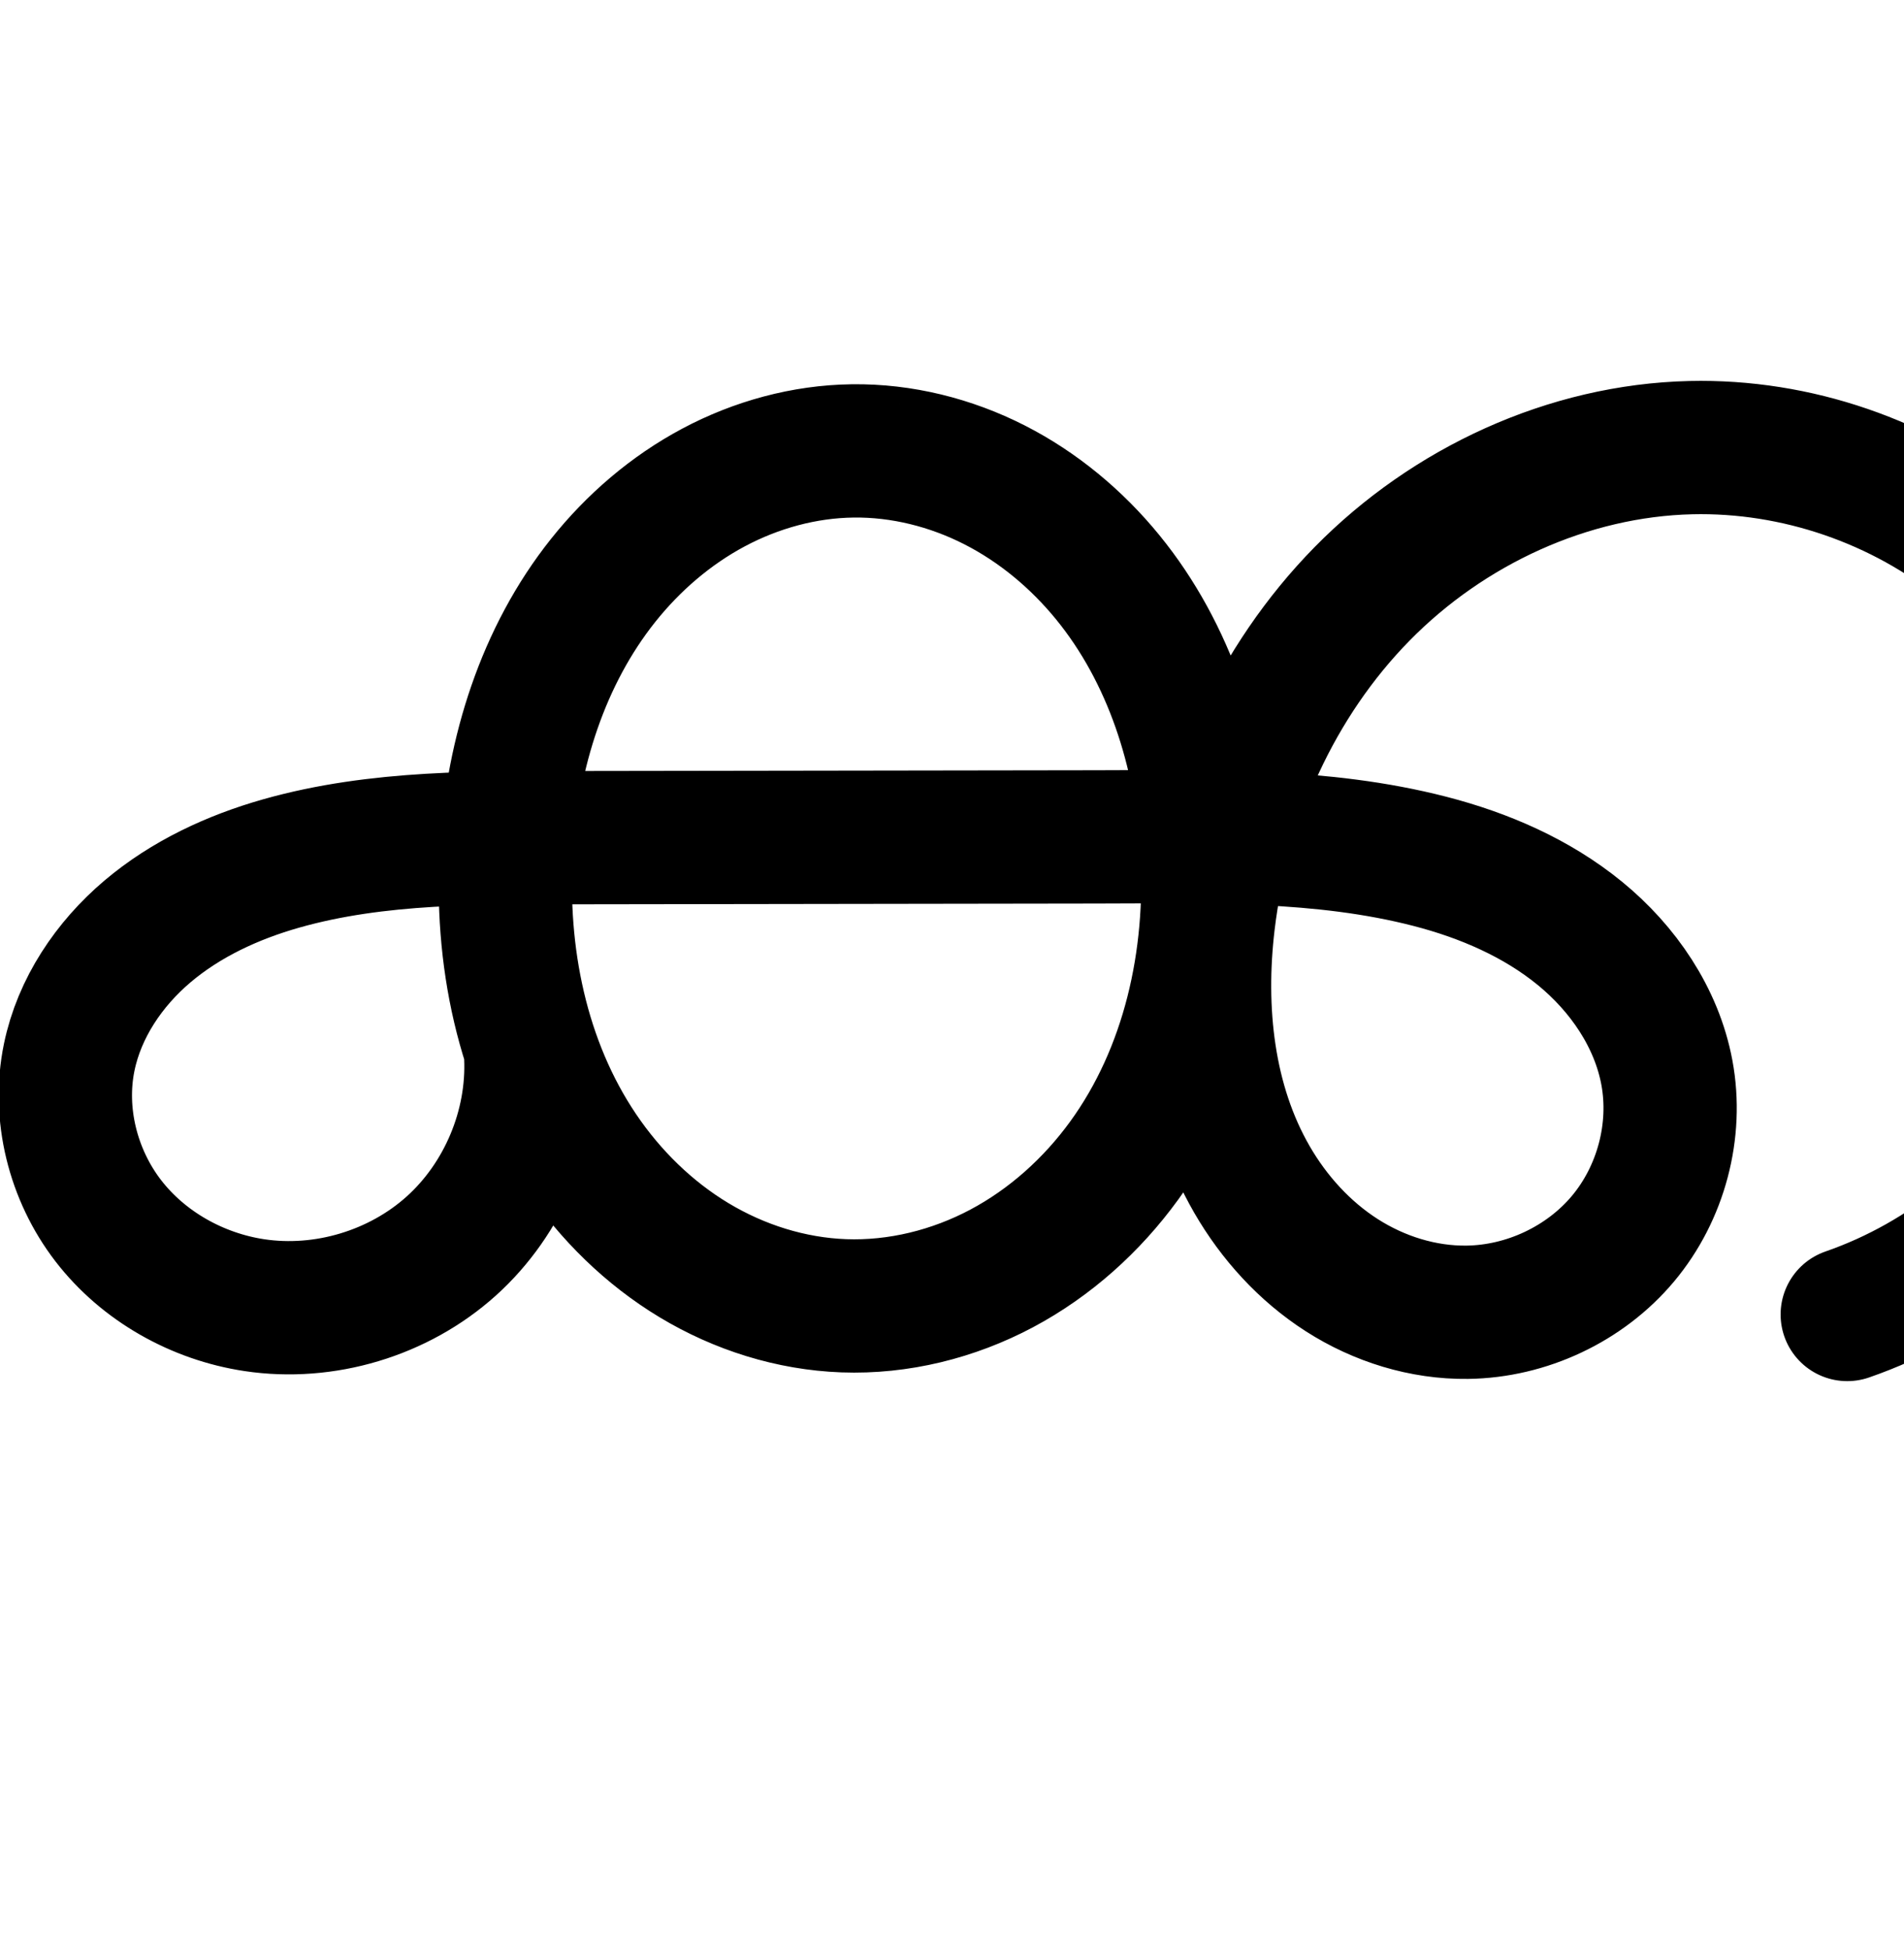 <?xml version="1.0" encoding="UTF-8" standalone="no"?>
<!-- Created with Inkscape (http://www.inkscape.org/) -->

<svg
   xmlns:dc="http://purl.org/dc/elements/1.1/"
   xmlns:cc="http://creativecommons.org/ns#"
   xmlns:rdf="http://www.w3.org/1999/02/22-rdf-syntax-ns#"
   xmlns:svg="http://www.w3.org/2000/svg"
   xmlns="http://www.w3.org/2000/svg"
   xmlns:sodipodi="http://sodipodi.sourceforge.net/DTD/sodipodi-0.dtd"
   xmlns:inkscape="http://www.inkscape.org/namespaces/inkscape"
   width="2000"
   height="2048"
   id="svg2992"
   version="1.1"
   inkscape:version="0.91 r13725"
   sodipodi:docname="ക്ക.svg">
  <defs
     id="defs5498">
    <inkscape:perspective
       sodipodi:type="inkscape:persp3d"
       inkscape:vp_x="0 : 1024 : 1"
       inkscape:vp_y="0 : 1000 : 0"
       inkscape:vp_z="2000 : 1024 : 1"
       inkscape:persp3d-origin="1000 : 682.66667 : 1"
       id="perspective4168" />
    <inkscape:path-effect
       effect="spiro"
       id="path-effect3846"
       is_visible="true" />
    <inkscape:path-effect
       effect="spiro"
       id="path-effect3801"
       is_visible="true" />
    <inkscape:path-effect
       effect="spiro"
       id="path-effect4500-8"
       is_visible="true" />
    <inkscape:path-effect
       effect="spiro"
       id="path-effect4500-8-6"
       is_visible="true" />
    <inkscape:path-effect
       is_visible="true"
       id="path-effect3846-1"
       effect="spiro" />
    <inkscape:path-effect
       is_visible="true"
       id="path-effect3801-8"
       effect="spiro" />
    <inkscape:path-effect
       is_visible="true"
       id="path-effect4500"
       effect="spiro" />
    <inkscape:path-effect
       is_visible="true"
       id="path-effect4500-8-9"
       effect="spiro" />
    <inkscape:path-effect
       is_visible="true"
       id="path-effect4500-0"
       effect="spiro" />
    <inkscape:path-effect
       is_visible="true"
       id="path-effect4500-0-5"
       effect="spiro" />
    <inkscape:path-effect
       is_visible="true"
       id="path-effect4500-0-5-8"
       effect="spiro" />
    <inkscape:path-effect
       is_visible="true"
       id="path-effect4500-0-5-18"
       effect="spiro" />
    <inkscape:path-effect
       is_visible="true"
       id="path-effect4500-0-5-18-7"
       effect="spiro" />
    <inkscape:path-effect
       is_visible="true"
       id="path-effect4500-0-5-18-7-9"
       effect="spiro" />
    <inkscape:path-effect
       is_visible="true"
       id="path-effect4500-0-5-18-7-9-2"
       effect="spiro" />
    <inkscape:path-effect
       is_visible="true"
       id="path-effect4500-0-5-18-7-0"
       effect="spiro" />
    <inkscape:path-effect
       is_visible="true"
       id="path-effect4500-0-5-18-7-8"
       effect="spiro" />
    <inkscape:path-effect
       is_visible="true"
       id="path-effect4500-0-5-18-7-82"
       effect="spiro" />
    <inkscape:path-effect
       is_visible="true"
       id="path-effect4500-0-5-18-7-9-5"
       effect="spiro" />
    <inkscape:path-effect
       is_visible="true"
       id="path-effect4500-0-5-18-7-9-5-2"
       effect="spiro" />
    <inkscape:path-effect
       is_visible="true"
       id="path-effect4500-0-5-18-7-1"
       effect="spiro" />
  </defs>
  <sodipodi:namedview
     inkscape:window-height="844"
     inkscape:window-width="1600"
     inkscape:pageshadow="2"
     inkscape:pageopacity="0.0"
     borderopacity="1.0"
     bordercolor="#666666"
     pagecolor="#ffffff"
     id="base"
     showgrid="true"
     showguides="true"
     inkscape:guide-bbox="true"
     inkscape:zoom="0.35355339"
     inkscape:cx="-693.12924"
     inkscape:cy="-2279.927"
     inkscape:window-x="1600"
     inkscape:window-y="0"
     inkscape:current-layer="layer1-6"
     inkscape:window-maximized="1">
    <sodipodi:guide
       orientation="horizontal"
       position="0,600"
       id="guide5596" />
    <inkscape:grid
       type="xygrid"
       id="grid3769"
       empspacing="3"
       visible="true"
       enabled="true"
       snapvisiblegridlinesonly="true"
       spacingx="4px"
       units="px"
       dotted="true"
       spacingy="4px" />
    <sodipodi:guide
       orientation="0,1"
       position="-1040,1600"
       id="guide2985" />
  </sodipodi:namedview>
  <g
     inkscape:label="Layer 1"
     inkscape:groupmode="layer"
     id="layer1"
     transform="translate(0,1048)">
    <g
       id="layer1-6"
       inkscape:label="Layer 1"
       transform="translate(58.521,807.155)">
      <path
         sodipodi:nodetypes="aaaaacaassaaaac"
         inkscape:connector-curvature="0"
         inkscape:original-d="m 837.09546,-1381.5868 c 186.70114,-1.0701 366.99814,232.0466 372.06424,418.68204 5.5388,204.05194 -177.2578,482.76538 -381.35286,479.14584 -198.59563,-3.52199 -362.08422,-280.62488 -354.3122,-479.0997 7.23309,-184.71228 178.74986,-417.66868 363.60082,-418.72818 z m -338.1148,635.9525 c 0,0 -160.752,273.98631 -290.30601,261.23532 C 100.89293,-495.007 -13.870278,-640.03515 14.160905,-744.64711 64.646678,-933.05927 266.38101,-974.98643 551.91893,-975.4022 l 541.44487,-0.7884 c 179.1591,-0.26087 547.1472,37.68265 599.021,247.39468 26.2268,106.02808 -100.5596,257.76091 -209.6229,251.84609 -163.7035,-8.8781 -288.9475,-246.77343 -271.9155,-409.8304 24.6121,-235.62487 281.0587,-570.00427 506.8344,-498.23937 293.8782,93.4119 593.4094,616.43793 164.1912,910.41342"
         inkscape:path-effect="#path-effect4500-0-5-18-7"
         id="path4498-7-1-0-3"
         d="m 837.095,-1381.587 c 51.555,-0.67 103.025,12.23 148.971,35.625 45.945,23.396 86.386,57.139 118.985,97.084 65.2,79.889 97.94,183.039 104.108,285.972 6.88,114.81 -19.337,233.855 -86.977,326.879 -33.82,46.512 -77.646,85.983 -128.413,112.999 -50.767,27.016 -108.493,41.368 -165.963,39.268 -55.365,-2.023 -109.865,-19.27 -157.319,-47.861 -47.454,-28.592 -87.891,-68.349 -118.887,-114.269 -61.991,-91.839 -85.069,-206.386 -78.107,-316.97 6.391,-101.508 38.152,-203.181 101.537,-282.725 31.693,-39.772 71.038,-73.637 115.912,-97.564 44.874,-23.927 95.301,-37.778 146.152,-38.439 z m -338.115,635.952 c 3.277,74.294 -28.211,149.398 -83.49,199.142 -55.28,49.744 -133.277,73.162 -206.816,62.093 -59.926,-9.02 -116.608,-40.778 -153.568,-88.803 -36.96,-48.025 -53.151,-112.086 -40.946,-171.445 10.652,-51.805 41.885,-98.087 82.252,-132.261 40.366,-34.174 89.484,-56.936 140.367,-71.364 101.766,-28.856 209.361,-26.976 315.139,-27.13 l 541.445,-0.788 c 117.341,-0.171 236.5,-3.635 350.125,25.664 56.812,14.65 112.006,38.448 157.45,75.557 45.444,37.109 80.664,88.502 91.446,146.174 11.429,61.129 -6.154,126.922 -46.092,174.59 -39.938,47.669 -101.348,76.451 -163.531,77.256 -46.466,0.601 -92.687,-13.86 -131.821,-38.921 -39.133,-25.061 -71.254,-60.456 -94.477,-100.707 -46.446,-80.503 -56.61,-177.915 -45.618,-270.202 15.279,-128.277 70.891,-252.511 161.415,-344.674 90.523,-92.163 216.27,-150.565 345.42,-153.565 110.428,-2.565 221.349,35.512 306.92,105.359 85.571,69.847 145.092,170.894 164.697,279.599 19.605,108.704 -0.868,224.178 -56.648,319.518 -55.78,95.339 -146.411,169.766 -250.778,205.939"
         style="fill:none;fill-rule:evenodd;stroke:#000000;stroke-width:140;stroke-linecap:round;stroke-linejoin:round;stroke-miterlimit:4;stroke-dasharray:none;stroke-opacity:1" />
      <path
         sodipodi:nodetypes="aaaaacaassaaaac"
         inkscape:connector-curvature="0"
         inkscape:original-d="m 3010.1753,-349.14604 c 129.1435,-0.74021 253.857,160.50938 257.3613,289.607425 3.8313,141.145198 -122.6113,333.934655 -263.7864,331.430975 -137.371,-2.43621 -250.4581,-194.111617 -245.0821,-331.399056 5.0033,-127.767754 123.6435,-288.906484 251.5072,-289.639344 z M 2776.2971,90.749998 c 0,0 -111.1941,189.519642 -200.8081,180.699622 -74.554,-7.33769 -152.153,-107.20077 -134.5476,-180.016775 32.4314,-134.135825 174.4637,-181.463334 371.9738,-181.750894 l 374.524,-0.54533 c 123.9265,-0.18048 381.0753,44.536121 414.35,193.260679 16.4956,73.72849 -69.5582,178.29634 -144.9986,174.20499 C 3343.5548,270.4612 3251.9508,105.27554 3268.7033,-6.8823517 3294.2346,-177.8147 3508.6555,-400.5712 3669.0902,-336.3029 c 189.381,75.86389 370.349,404.262797 73.4536,607.6092"
         inkscape:path-effect="#path-effect4500-0-5-18-7-9"
         id="path4498-7-1-0-3-2"
         d="m 3010.175,-349.146 c 35.661,-0.464 71.264,8.46 103.045,24.643 31.781,16.183 59.754,39.524 82.304,67.154 45.099,55.261 67.746,126.61 72.013,197.811 4.759,79.416 -13.375,161.76 -60.163,226.106 -23.394,32.173 -53.709,59.475 -88.825,78.163 -35.116,18.688 -75.046,28.614 -114.798,27.162 -38.296,-1.399 -75.995,-13.329 -108.819,-33.106 -32.824,-19.777 -60.795,-47.278 -82.235,-79.041 -42.88,-63.526 -58.844,-142.76 -54.027,-219.252 4.421,-70.215 26.39,-140.543 70.234,-195.564 21.922,-27.51 49.138,-50.936 80.178,-67.486 31.04,-16.551 65.921,-26.131 101.095,-26.589 z M 2776.297,90.75 c 3.564,51.72 -17.84,104.598 -56.377,139.276 -38.537,34.678 -93.372,50.405 -144.431,41.424 -40.814,-7.179 -78.862,-29.855 -103.903,-62.874 -25.041,-33.019 -36.626,-76.136 -30.644,-117.143 5.451,-37.369 24.976,-71.959 51.756,-98.586 26.78,-26.627 60.521,-45.62 96.153,-58.129 71.265,-25.018 148.536,-24.925 224.065,-25.035 l 374.524,-0.545 c 83.459,-0.122 168.656,-1.33 248.175,24.01 39.76,12.67 77.754,32.407 108.068,61.084 30.314,28.678 52.577,66.804 58.107,108.166 5.636,42.158 -6.875,86.502 -33.993,119.269 -27.118,32.767 -68.501,53.384 -111.005,54.936 -32.331,1.181 -64.732,-8.357 -92.165,-25.507 -27.432,-17.15 -49.946,-41.713 -66.101,-69.743 -32.311,-56.059 -38.684,-124.14 -29.822,-188.235 13.156,-95.145 59.701,-186.255 132.728,-248.647 73.027,-62.392 172.568,-94.315 267.659,-80.773 68.428,9.745 133.354,42.62 181.709,92.008 48.355,49.389 79.849,114.995 88.145,183.614 8.295,68.619 -6.658,139.84 -41.851,199.329 -35.193,59.489 -90.414,106.888 -154.549,132.658"
         style="fill:none;fill-rule:evenodd;stroke:#000000;stroke-width:120;stroke-linecap:round;stroke-linejoin:round;stroke-miterlimit:4;stroke-dasharray:none;stroke-opacity:1" />
      <path
         style="color:#000000;font-style:normal;font-variant:normal;font-weight:normal;font-stretch:normal;font-size:medium;line-height:normal;font-family:sans-serif;text-indent:0;text-align:start;text-decoration:none;text-decoration-line:none;text-decoration-style:solid;text-decoration-color:#000000;letter-spacing:normal;word-spacing:normal;text-transform:none;direction:ltr;block-progression:tb;writing-mode:lr-tb;baseline-shift:baseline;text-anchor:start;white-space:normal;clip-rule:nonzero;display:inline;overflow:visible;visibility:visible;opacity:1;isolation:auto;mix-blend-mode:normal;color-interpolation:sRGB;color-interpolation-filters:linearRGB;solid-color:#000000;solid-opacity:1;fill:#000000;fill-opacity:1;fill-rule:evenodd;stroke:none;stroke-width:120;stroke-linecap:round;stroke-linejoin:round;stroke-miterlimit:4;stroke-dasharray:none;stroke-dashoffset:0;stroke-opacity:1;color-rendering:auto;image-rendering:auto;shape-rendering:auto;text-rendering:auto;enable-background:accumulate"
         d="m 2769.476,2024.016 c -45.551,0.592 -89.52,12.832 -128.545,33.641 -38.932,20.759 -72.211,49.581 -98.871,83.037 -34.448,43.23 -56.956,92.864 -69.971,144.201 -46.626,2.765 -94.84,9.448 -143.033,26.367 -42.373,14.876 -84.05,37.859 -118.582,72.193 -34.864,34.664 -61.183,80.089 -68.824,132.475 -8.446,57.9 7.355,116.1 42.209,162.059 34.731,45.797 85.538,75.9 141.316,85.711 70.048,12.321 142.09,-8.341 194.959,-55.916 13.472,-12.123 25.314,-25.68 35.435,-40.309 19.93,21.458 42.843,40.417 68.477,55.861 41.083,24.753 88.297,39.873 137.594,41.674 51.186,1.87 101.187,-10.747 145.176,-34.156 39.683,-21.118 73.591,-50.548 100.734,-84.871 20.563,35.162 49.118,66.496 85.35,89.147 36.961,23.107 80.593,36.255 126.162,34.59 60.448,-2.208 116.685,-30.299 155.037,-76.641 38.291,-46.268 55.155,-106.28 47.242,-165.475 -7.69,-57.528 -37.398,-106.959 -76.344,-143.803 -38.512,-36.433 -84.686,-59.878 -131.084,-74.664 -24.397,-7.774 -48.767,-13.21 -72.978,-17.162 16.643,-25.826 36.643,-49.157 59.551,-68.728 60.238,-51.466 143.952,-77.854 220.226,-66.992 55.026,7.836 108.411,34.869 147.295,74.584 38.884,39.715 64.781,93.661 71.451,148.84 6.671,55.179 -5.626,113.741 -33.926,161.578 -28.3,47.837 -73.706,86.81 -125.279,107.533 a 60.006,60.006 0 1 0 44.742,111.348 c 76.697,-30.818 141.733,-86.641 183.818,-157.781 42.086,-71.14 59.697,-155.021 49.777,-237.08 -9.92,-82.059 -47.014,-159.327 -104.84,-218.389 -57.826,-59.062 -134.29,-97.78 -216.121,-109.434 -113.907,-16.221 -229.279,21.239 -315.094,94.557 -28.111,24.017 -52.602,51.459 -73.455,81.289 -12.383,-26.588 -27.877,-52.006 -46.992,-75.428 -27.453,-33.638 -61.679,-62.377 -101.562,-82.686 -39.98,-20.358 -84.864,-31.77 -131.051,-31.17 z m 1.56,119.99 c 25.135,-0.327 51.457,6.107 75.039,18.115 23.679,12.057 45.398,30 63.045,51.623 16.244,19.904 29.008,43.282 38.586,68.549 -0.089,2e-4 -0.184,-1e-4 -0.274,0 l -348.828,0.51 c 9.314,-24.733 21.638,-47.666 37.303,-67.324 17.184,-21.565 38.336,-39.593 61.484,-51.936 23.055,-12.293 48.847,-19.215 73.644,-19.537 z m 176.57,258.287 c 7.018,-0.01 13.751,0.079 20.691,0.082 -0.804,59.41 -17.115,117.703 -49.371,162.064 -18.39,25.291 -42.121,46.451 -68.484,60.48 -26.244,13.966 -56.103,21.204 -84.422,20.17 -27.296,-0.997 -55.479,-9.738 -80.045,-24.539 -24.671,-14.864 -46.583,-36.2 -63.469,-61.217 -29.435,-43.607 -43.983,-99.476 -44.529,-156.504 l 369.629,-0.537 z m -489.606,4.396 c 0.549,40.694 6.385,81.799 18.518,121.394 2.219,32.472 -12.462,68.728 -36.654,90.498 -24.205,21.781 -61.83,32.573 -93.9,26.932 -25.85,-4.547 -51.141,-19.795 -66.492,-40.037 -15.229,-20.08 -22.596,-48.112 -19.078,-72.227 3.26,-22.352 15.993,-46.108 34.689,-64.697 19.028,-18.919 44.831,-33.924 73.723,-44.066 27.343,-9.599 57.344,-14.829 89.195,-17.797 z m 635.211,0.274 c 29.6,3.072 57.85,8.09 84.266,16.508 33.121,10.555 62.935,26.581 85.051,47.504 21.682,20.512 36.501,47.333 39.869,72.529 3.358,25.122 -4.801,53.798 -20.746,73.064 -15.884,19.193 -42.411,32.333 -66.973,33.23 -19.092,0.698 -40.264,-5.229 -58.168,-16.422 -18.109,-11.321 -34.238,-28.555 -45.924,-48.83 -23.52,-40.808 -29.91,-95.537 -22.371,-150.055 1.276,-9.232 2.979,-18.413 4.994,-27.529 z"
         id="path4498-7-1-0-3-2-0"
         inkscape:connector-curvature="0" />
      <path
         style="color:#000000;font-style:normal;font-variant:normal;font-weight:normal;font-stretch:normal;font-size:medium;line-height:normal;font-family:sans-serif;text-indent:0;text-align:start;text-decoration:none;text-decoration-line:none;text-decoration-style:solid;text-decoration-color:#000000;letter-spacing:normal;word-spacing:normal;text-transform:none;direction:ltr;block-progression:tb;writing-mode:lr-tb;baseline-shift:baseline;text-anchor:start;white-space:normal;clip-rule:nonzero;display:inline;overflow:visible;visibility:visible;opacity:1;isolation:auto;mix-blend-mode:normal;color-interpolation:sRGB;color-interpolation-filters:linearRGB;solid-color:#000000;solid-opacity:1;fill:#000000;fill-opacity:1;fill-rule:evenodd;stroke:none;stroke-width:140;stroke-linecap:round;stroke-linejoin:round;stroke-miterlimit:4;stroke-dasharray:none;stroke-dashoffset:0;stroke-opacity:1;color-rendering:auto;image-rendering:auto;shape-rendering:auto;text-rendering:auto;enable-background:accumulate"
         d="m 1449.891,319.842 c -48.484,-0.847 -97.43,5.153 -145.435,18.65 C 1149.932,376.868 1025.878,477.994 946.402,607.479 922.631,552.242 889.249,500.924 847.65,457.041 772.564,377.83 667.681,322.637 548.172,324.424 437.156,325.69 334.96,376.757 261.637,453.354 a 70.007,70.007 0 0 0 -0.967,1.031 c -72.143,78.476 -118.027,175.607 -137.572,277.848 -75.71,2.488 -159.366,12.924 -238.197,43.162 -85.91,32.953 -168.049,93.02 -211.002,189.744 -78.69,176.076 53.647,374.938 236.918,395.732 131.72,22.637 258.369,-44.546 324.111,-151.178 113.205,137.581 312.614,198.823 481.48,116.039 75.998,-34.709 135.69,-87.794 179.879,-151.35 20.239,38.831 46.886,74.389 78.9,104.623 67.217,63.479 162.783,103.48 265.19,85.82 183.843,-25.89 294.932,-234.737 209.695,-401.037 -44.269,-90.549 -122.208,-148.365 -204.336,-182.006 -67.661,-27.715 -139.151,-40.794 -206.432,-46.609 59.188,-125.591 166.352,-228.193 299.662,-261.027 a 70.007,70.007 0 0 0 2.398,-0.637 c 183.168,-52.063 402.235,58.964 468.617,237.451 a 70.007,70.007 0 0 0 1.103,2.781 c 73.335,174.032 -8.06,402.984 -174.771,491.848 a 70.007,70.007 0 0 0 -1.447,0.795 c -20.462,11.534 -41.895,21.236 -63.918,28.869 a 70.007,70.007 0 1 0 45.846,132.281 c 29.829,-10.338 58.584,-23.365 85.955,-38.729 234.127,-125.204 340.216,-422.927 237.955,-667.889 C 1864.276,457.101 1661.543,323.539 1449.891,319.842 Z M 550.17,464.404 c 75.778,-1.164 142.541,32.685 195.875,88.949 45.514,48.015 78.87,112.244 93.443,177.078 -190.502,-1.42 -380.555,-0.232 -570.326,0.678 16.782,-67.98 48.211,-131.319 94.113,-181.449 49.449,-51.396 118.712,-84.506 186.59,-85.252 a 70.007,70.007 0 0 0 0.305,-0.004 z m 18.699,405.436 c 94.505,-0.224 188.905,-0.079 283.205,0.688 -7.057,137.176 -73.824,273.475 -194.562,328.223 a 70.007,70.007 0 0 0 -2.096,0.992 c -112.577,55.612 -265.307,0.319 -332.516,-106.828 a 70.007,70.007 0 0 0 -0.488,-0.768 c -41.499,-64.287 -63.691,-141.97 -67.115,-220.975 104.594,-0.488 209.197,-1.085 313.572,-1.332 z m 427.086,2.623 c 67.09,3.508 138.262,14.93 196.713,38.873 60.273,24.689 105.394,59.818 131.906,114.447 a 70.007,70.007 0 0 0 0.771,1.539 c 38.843,75.27 -21.317,187.681 -105.197,199.016 a 70.007,70.007 0 0 0 -2.853,0.445 c -54.643,9.694 -103.87,-9.792 -145.982,-49.562 -42.113,-39.771 -72.017,-99.976 -77.541,-155.42 a 70.007,70.007 0 0 0 -0.375,-3.072 c -6.967,-48.204 -5.713,-97.663 2.559,-146.266 z m -883.195,0.35 c 2.247,54.112 11.703,107.929 28.246,159.596 a 70.007,70.007 0 0 0 0.164,3.098 c 7.708,104.682 -104.753,205.881 -208.045,187.211 a 70.007,70.007 0 0 0 -5.223,-0.742 c -87.803,-9.114 -162.693,-118.112 -126.174,-199.756 a 70.007,70.007 0 0 0 0.088,-0.195 c 25.383,-57.219 70.781,-91.963 133.223,-115.914 52.894,-20.289 116.499,-30.094 177.721,-33.297 z m 741.701,162.867 c 0.051,0.507 0.135,1.009 0.188,1.516 0.074,0.519 0.113,1.04 0.188,1.559 l -0.375,-3.074 z m -650.16,131.627 c 0.081,0.128 0.169,0.251 0.25,0.379 0.083,0.129 0.157,0.262 0.24,0.391 l -0.49,-0.77 z"
         id="path4498-7-1-0-3-3"
         inkscape:connector-curvature="0" />
      <path
         sodipodi:nodetypes="aaaaacaassaaaac"
         inkscape:connector-curvature="0"
         inkscape:original-d="m 4698.4243,-377.11216 c 141.8268,-0.8168 278.7886,177.12047 282.6371,319.578791 C 4985.2688,98.218904 4846.4082,310.96013 4691.3682,308.19732 4540.5059,305.509 4416.3124,93.997173 4422.2164,-57.498167 4427.7111,-198.48851 4558.003,-376.30341 4698.4243,-377.11216 Z m -256.8475,485.42071 c 0,0 -122.1146,209.13304 -220.5297,199.40015 -81.876,-8.09696 -167.0961,-118.29487 -147.7616,-198.64657 35.6165,-148.017587 191.5979,-200.242996 408.5056,-200.560249 l 411.3063,-0.601845 c 136.0975,-0.199065 418.5011,49.14524 455.0438,213.261194 18.1156,81.35864 -76.3788,196.54491 -159.2391,192.23342 C 5064.1236,306.90201 4961.9903,124.78605 4980.1462,0.57231761 5007.7265,-188.11804 5243.5499,-433.57223 5419.8554,-362.93992 c 208.1979,83.40917 408.9177,446.099831 82.864,670.49049"
         inkscape:path-effect="#path-effect4500-0-5-18-7-9-5"
         id="path4498-7-1-0-3-2-7"
         d="m 4698.424,-377.112 c 39.271,-0.512 78.474,9.382 113.428,27.291 34.954,17.909 65.676,43.718 90.405,74.23 49.459,61.023 74.122,139.649 78.804,218.059 5.223,87.474 -14.447,178.191 -65.742,249.239 -25.647,35.524 -58.938,65.712 -97.564,86.395 -38.626,20.683 -82.602,31.696 -126.387,30.097 -42.189,-1.54 -83.711,-14.755 -119.817,-36.634 -36.106,-21.878 -66.822,-52.279 -90.325,-87.35 -47.005,-70.14 -64.302,-157.444 -59.01,-241.712 4.856,-77.327 28.78,-154.829 76.86,-215.586 24.04,-30.378 53.928,-56.279 88.066,-74.592 34.138,-18.313 72.545,-28.932 111.282,-29.436 z m -256.848,485.421 c 4.296,56.97 -19.052,115.393 -61.429,153.71 -42.377,38.317 -102.849,55.683 -159.1,45.69 -44.94,-7.984 -86.777,-33.092 -114.255,-69.538 -27.478,-36.446 -40.116,-83.946 -33.507,-129.108 6.011,-41.077 27.388,-79.127 56.744,-108.482 29.356,-29.355 66.372,-50.366 105.502,-64.234 78.261,-27.735 163.229,-27.722 246.259,-27.844 l 411.306,-0.602 c 91.751,-0.134 185.436,-1.383 272.781,26.707 43.673,14.045 85.371,35.879 118.606,67.501 33.236,31.623 57.603,73.579 63.656,119.053 6.176,46.395 -7.537,95.178 -37.293,131.307 -29.755,36.129 -75.183,58.977 -121.946,60.927 -35.758,1.491 -71.655,-8.901 -102.074,-27.757 C 5056.409,266.783 5031.414,239.687 5013.46,208.727 4977.553,146.807 4970.384,71.481 4980.146,0.572 4994.553,-104.069 5045.602,-204.3 5125.757,-273.093 c 80.155,-68.793 189.456,-104.245 294.098,-89.846 75.662,10.411 147.566,46.44 201.199,100.816 53.632,54.376 88.668,126.77 98.036,202.568 9.368,75.798 -6.989,154.544 -45.77,220.34 -38.78,65.797 -99.75,118.248 -170.601,146.766"
         style="fill:none;fill-rule:evenodd;stroke:#000000;stroke-width:60;stroke-linecap:round;stroke-linejoin:round;stroke-miterlimit:4;stroke-dasharray:none;stroke-opacity:1" />
      <path
         style="color:#000000;font-style:normal;font-variant:normal;font-weight:normal;font-stretch:normal;font-size:medium;line-height:normal;font-family:sans-serif;text-indent:0;text-align:start;text-decoration:none;text-decoration-line:none;text-decoration-style:solid;text-decoration-color:#000000;letter-spacing:normal;word-spacing:normal;text-transform:none;direction:ltr;block-progression:tb;writing-mode:lr-tb;baseline-shift:baseline;text-anchor:start;white-space:normal;clip-rule:nonzero;display:inline;overflow:visible;visibility:visible;opacity:1;isolation:auto;mix-blend-mode:normal;color-interpolation:sRGB;color-interpolation-filters:linearRGB;solid-color:#000000;solid-opacity:1;fill:#000000;fill-opacity:1;fill-rule:evenodd;stroke:none;stroke-width:60;stroke-linecap:round;stroke-linejoin:round;stroke-miterlimit:4;stroke-dasharray:none;stroke-dashoffset:0;stroke-opacity:1;color-rendering:auto;image-rendering:auto;shape-rendering:auto;text-rendering:auto;enable-background:accumulate"
         d="m 8070.655,675.4 c -43.959,0.573 -86.931,12.537 -125.072,32.998 -38.093,20.435 -71.011,49.05 -97.41,82.41 -39.702,50.17 -63.865,109.794 -75.603,171.26 -57.971,1.985 -117.066,8.178 -174.436,28.51 -42.509,15.065 -83.484,38.089 -116.695,71.299 -33.373,33.371 -58.112,76.818 -65.215,125.352 -7.839,53.566 6.877,108.592 39.236,151.512 32.303,42.845 80.513,71.698 132.961,81.016 65.79,11.688 134.905,-8.16 184.469,-52.975 25.197,-22.783 44.443,-51.255 56.654,-82.484 25.692,38.08 59.2,71.267 99.082,95.434 40.245,24.386 86.545,39.215 134.269,40.957 49.538,1.808 98.57,-10.567 141.643,-33.631 43.011,-23.031 79.589,-56.308 107.727,-95.281 8.922,-12.358 16.85,-25.255 24.02,-38.502 6.126,18.231 13.979,35.998 23.846,53.012 20.205,34.842 48.412,65.603 83.516,87.361 35.206,21.823 76.739,34 119.129,32.232 55.702,-2.323 108.519,-28.926 143.854,-71.83 35.305,-42.867 51.178,-99.457 43.873,-154.336 -7.124,-53.52 -35.184,-101.121 -72.715,-136.83 -37.318,-35.507 -83.1,-59.211 -130.102,-74.326 -42.523,-13.675 -85.745,-20.577 -128.846,-24.227 23.668,-50.558 57.194,-96.202 99.078,-132.148 73.793,-63.332 175.211,-96 270.471,-82.893 68.945,9.486 135.059,42.616 183.93,92.164 48.871,49.549 81.085,116.111 89.621,185.18 8.536,69.069 -6.504,141.474 -41.842,201.43 -35.337,59.956 -91.396,108.182 -155.957,134.168 a 30.003,30.003 0 1 0 22.404,55.66 c 77.141,-31.049 143.019,-87.725 185.242,-159.363 42.223,-71.638 59.898,-156.725 49.699,-239.252 -10.199,-82.527 -48.058,-160.752 -106.451,-219.955 -58.393,-59.203 -136.088,-98.136 -218.467,-109.471 -114.025,-15.689 -231.209,22.547 -317.726,96.801 -46.341,39.772 -83.304,89.003 -110.07,143.291 -13.643,-51.135 -36.594,-99.977 -70.584,-141.914 -27.172,-33.524 -61.018,-62.049 -100.033,-82.039 -39.065,-20.015 -82.929,-31.169 -127.498,-30.588 z m 0.781,59.994 c 33.974,-0.443 68.515,8.192 99.357,23.994 30.893,15.828 58.492,38.92 80.779,66.418 31.009,38.259 51.443,85.085 62.625,134.682 -16.254,-0.053 -32.555,-0.102 -48.523,-0.078 l -411.305,0.602 c -6.594,0.01 -13.407,0.126 -20.066,0.143 10.976,-48.875 30.814,-95.068 60.92,-133.111 21.68,-27.397 48.54,-50.582 78.723,-66.773 30.134,-16.166 63.976,-25.438 97.49,-25.875 z m 194.326,285.016 c 19.251,-0.028 38.364,0.012 57.406,0.185 0.153,2.059 0.445,4.107 0.568,6.168 0.928,15.547 0.992,31.172 0.19,46.727 -0.274,1.836 -0.626,3.661 -0.879,5.5 -1.593,11.568 -2.608,23.308 -3.324,35.104 -8.005,51.803 -26.302,101.28 -56.105,142.56 -23.157,32.074 -53.162,59.173 -87.402,77.508 -34.179,18.302 -73.097,27.953 -111.131,26.564 -36.654,-1.338 -73.398,-12.94 -105.365,-32.311 -32.021,-19.403 -59.714,-46.703 -80.951,-78.392 -42.491,-63.404 -58.943,-144.237 -53.988,-223.131 0.118,-1.878 0.387,-3.744 0.529,-5.621 9.725,-0.066 19.364,-0.245 29.148,-0.26 l 411.305,-0.602 z m -500.809,2.111 c -0.013,0.203 -0.044,0.406 -0.057,0.609 -3.494,55.64 2.191,112.866 19.309,166.66 a 30.003,30.003 0 0 0 0.078,3.283 c 3.568,47.309 -16.444,97.382 -51.635,129.201 -35.191,31.819 -87.02,46.705 -133.732,38.406 -37.432,-6.65 -72.896,-28.016 -95.549,-58.062 -22.597,-29.971 -33.157,-69.944 -27.777,-106.703 4.92,-33.621 22.934,-66.274 48.273,-91.613 25.501,-25.5 58.558,-44.5 94.311,-57.17 45.716,-16.201 95.337,-22.279 146.779,-24.611 z m 631.613,0.424 c 46.017,2.936 90.645,9.191 132.748,22.73 40.345,12.975 77.96,32.937 107.113,60.676 28.94,27.536 49.616,63.848 54.598,101.277 5.046,37.911 -6.507,78.887 -30.713,108.277 -24.175,29.354 -62.214,48.446 -100.039,50.023 -29.125,1.214 -59.388,-7.394 -85.019,-23.281 -25.735,-15.952 -47.518,-39.383 -63.221,-66.461 -26.219,-45.214 -35.386,-100.384 -32.522,-155.75 1.981,-13.484 3.374,-27.04 4.152,-40.617 2.992,-19.209 7.312,-38.225 12.902,-56.875 z"
         id="path4498-7-1-0-3-2-7-0"
         inkscape:connector-curvature="0" />
      <path
         style="color:#000000;font-style:normal;font-variant:normal;font-weight:normal;font-stretch:normal;font-size:medium;line-height:normal;font-family:sans-serif;text-indent:0;text-align:start;text-decoration:none;text-decoration-line:none;text-decoration-style:solid;text-decoration-color:#000000;letter-spacing:normal;word-spacing:normal;text-transform:none;direction:ltr;block-progression:tb;writing-mode:lr-tb;baseline-shift:baseline;text-anchor:start;white-space:normal;clip-rule:nonzero;display:inline;overflow:visible;visibility:visible;opacity:1;isolation:auto;mix-blend-mode:normal;color-interpolation:sRGB;color-interpolation-filters:linearRGB;solid-color:#000000;solid-opacity:1;fill:#000000;fill-opacity:1;fill-rule:evenodd;stroke:none;stroke-width:200;stroke-linecap:round;stroke-linejoin:round;stroke-miterlimit:4;stroke-dasharray:none;stroke-dashoffset:0;stroke-opacity:1;color-rendering:auto;image-rendering:auto;shape-rendering:auto;text-rendering:auto;enable-background:accumulate"
         d="m 1308.633,2018.988 c -8.412,-0.183 -16.839,-0.176 -25.273,0.02 -157.766,3.665 -306.276,73.34 -414.441,183.465 -22.767,23.18 -43.458,47.989 -62.293,73.986 -15.779,-29.511 -34.333,-57.893 -56.1,-84.564 -40.771,-49.957 -91.633,-92.697 -151.082,-122.969 a 100.01,100.01 0 0 0 -0.002,0 c -59.611,-30.354 -126.549,-47.402 -195.646,-46.504 -68.145,0.886 -133.72,19.168 -191.902,50.191 -58.027,30.941 -107.477,73.802 -147.066,123.482 a 100.01,100.01 0 0 0 0,0 c -56.019,70.299 -90.626,151.693 -108.748,235.129 -57.855,3.394 -117.761,11.05 -178.578,28.295 -61.191,17.351 -123.516,45.376 -177.701,91.248 -54.934,46.507 -99.535,110.375 -115.588,188.443 -18.578,90.351 5.081,181.673 59.646,252.574 54.103,70.3 133.023,113.919 217.934,126.699 104.357,15.707 210.143,-16.053 288.59,-86.644 16.191,-14.57 30.767,-30.533 43.811,-47.523 27.441,28.003 58.333,53.016 92.688,73.715 61.218,36.885 131.579,59.448 205.277,62.141 76.526,2.796 151.037,-16.036 216.592,-50.922 54.411,-28.956 101.375,-68.356 139.951,-114.166 29.44,45.689 68.231,86.462 116.312,117.254 a 100.01,100.01 0 0 0 0,0 c 54.535,34.925 118.978,55.58 187.045,54.699 92.181,-1.193 179.269,-41.865 238.889,-113.025 59.749,-71.314 84.952,-165.107 67.736,-257.189 -16.039,-85.79 -65.62,-155.543 -126.494,-205.252 -59.946,-48.951 -128.726,-77.656 -195.731,-94.934 -32.32,-8.334 -64.4,-14.299 -96.125,-18.592 19.768,-35.051 43.669,-67.327 71.271,-95.43 72.881,-74.201 175.867,-121.331 276.4,-123.666 85.905,-1.995 174.795,28.519 241.363,82.856 66.568,54.336 114.267,135.313 129.518,219.877 15.251,84.564 -1.154,177.104 -44.547,251.272 -43.393,74.167 -116.025,133.811 -197.215,161.951 a 100.01,100.01 0 1 0 65.496,188.971 c 127.544,-44.206 236.177,-133.414 304.344,-249.926 68.167,-116.511 92.706,-254.919 68.748,-387.764 -23.958,-132.845 -95.301,-253.962 -199.875,-339.32 -98.038,-80.023 -221.017,-125.137 -347.203,-127.881 z m -902.236,203.416 c 34.012,-0.442 70.013,8.309 102.293,24.746 32.442,16.519 62.46,41.269 86.889,71.201 25.452,31.186 45.106,68.644 58.883,109.467 l -490.324,0.715 c 13.441,-40.075 32.485,-76.905 57.102,-107.797 23.796,-29.862 53.035,-54.73 84.756,-71.644 31.566,-16.831 66.847,-26.251 100.402,-26.688 z m 268.879,405.402 c -7.444,67.281 -29.41,131.074 -65.973,181.357 -25.48,35.042 -58.333,64.278 -94.512,83.531 -35.98,19.147 -76.92,29.017 -115.334,27.613 -37.031,-1.353 -75.672,-13.284 -109.361,-33.582 -33.864,-20.404 -64.204,-49.887 -87.609,-84.562 -33.061,-48.979 -52.765,-109.658 -59.494,-173.6 l 518.518,-0.756 c 4.68,-0.01 9.113,0.01 13.766,-0 z m 202.537,5.004 c 37.966,3.299 74.34,8.634 108.707,17.496 46.621,12.022 88.227,30.913 119.17,56.18 30.014,24.509 50.873,57.543 56.398,87.096 5.641,30.175 -4.32,67.969 -24.447,91.992 -20.256,24.176 -55.99,41.068 -88.174,41.484 -24.865,0.322 -52.864,-7.943 -76.596,-23.141 -24.051,-15.403 -45.832,-38.812 -61.789,-66.469 l 0,-0 c -31.625,-54.814 -41.662,-129.043 -33.27,-204.637 z m -935.436,0.606 c 3.495,44.663 11.59,89.301 24.744,132.797 0.72,42.269 -19.257,88.827 -50.521,116.961 -32.113,28.897 -82.322,43.971 -125.041,37.541 -34.941,-5.259 -69.386,-25.156 -89.203,-50.906 -19.355,-25.149 -28.077,-61.948 -22.244,-90.314 5.252,-25.542 23.116,-54.24 48.914,-76.08 26.548,-22.475 62.458,-39.973 103.033,-51.479 34.277,-9.719 71.28,-15.23 110.318,-18.52 z"
         id="path4498-7-1-0-3-5"
         inkscape:connector-curvature="0" />
    </g>
    <path
       sodipodi:nodetypes="aaaaacaassaaaac"
       inkscape:connector-curvature="0"
       inkscape:original-d="m -2430.5698,-1136.1369 c 192.9443,-1.109 379.2702,240.45946 384.5056,433.8617 5.7241,211.45007 -183.1851,500.26857 -394.1049,496.51781 -205.2364,-3.64969 -374.1919,-290.79925 -366.1601,-496.46999 7.475,-191.40926 184.7272,-432.81172 375.7594,-433.90952 z m -349.4211,659.00955 c 0,0 -166.1274,283.91998 -300.0135,270.70668 -111.3858,-10.99261 -227.3212,-160.59781 -201.0182,-269.68371 48.4536,-200.9493 260.6542,-271.85079 555.7402,-272.28158 l 559.5503,-0.81697 c 185.15,-0.27036 569.3381,66.71971 619.0517,289.52445 24.6448,110.45288 -103.9222,267.10631 -216.6326,260.97704 -169.1776,-9.19998 -306.0367,-256.66516 -281.008,-424.68924 38.1446,-256.07426 358.4958,-589.78642 598.1901,-493.50592 282.9409,113.652 553.3128,605.62733 109.7419,910.26123"
       inkscape:path-effect="#path-effect4500-0-5-18-7-0"
       id="path4498-7-1-0-3-8"
       d="m -2430.57,-1136.137 c 53.362,-0.695 106.633,12.709 154.155,36.992 47.522,24.283 89.315,59.291 122.978,100.701 67.326,82.82 101.001,189.626 107.372,296.168 7.107,118.849 -19.797,242.095 -89.631,338.524 -34.917,48.215 -80.208,89.163 -132.719,117.206 -52.511,28.043 -112.264,42.96 -171.755,40.787 -57.318,-2.093 -113.734,-20.004 -162.819,-49.675 -49.085,-29.67 -90.873,-70.911 -122.872,-118.511 -63.998,-95.2 -87.666,-213.799 -80.469,-328.284 6.606,-105.07 39.272,-210.348 104.722,-292.807 32.725,-41.23 73.386,-76.362 119.799,-101.195 46.413,-24.833 98.604,-39.221 151.238,-39.907 z m -349.421,659.01 c 5.62,77.403 -26.238,156.676 -83.856,208.666 -57.618,51.99 -139.737,75.559 -216.157,62.041 -61.068,-10.803 -117.953,-44.839 -155.348,-94.313 -37.395,-49.474 -54.638,-114.006 -45.67,-175.371 8.163,-55.86 37.284,-107.587 77.252,-147.455 39.968,-39.868 90.348,-68.363 143.583,-87.153 106.469,-37.579 221.999,-37.509 334.905,-37.674 l 559.55,-0.817 c 124.754,-0.182 252.124,-1.913 370.926,36.164 59.401,19.038 116.133,48.653 161.38,91.591 45.246,42.938 78.455,99.946 86.746,161.769 8.46,63.08 -10.157,129.447 -50.654,178.545 -40.498,49.098 -102.378,80.057 -165.978,82.432 -48.41,1.808 -96.938,-12.484 -137.995,-38.195 -41.058,-25.711 -74.723,-62.541 -98.846,-104.552 -48.246,-84.022 -57.571,-185.986 -44.167,-281.942 19.863,-142.188 89.353,-278.333 198.365,-371.759 109.012,-93.425 257.625,-141.524 399.825,-121.747 102.739,14.289 200.317,63.407 272.993,137.419 72.676,74.011 120.01,172.467 132.425,275.45 12.416,102.982 -10.162,209.867 -63.166,299.03 -53.003,89.163 -136.111,160.066 -232.511,198.363"
       style="fill:none;fill-rule:evenodd;stroke:#000000;stroke-width:70;stroke-linecap:round;stroke-linejoin:round;stroke-miterlimit:4;stroke-dasharray:none;stroke-opacity:1" />
    <path
       style="color:#000000;font-style:normal;font-variant:normal;font-weight:normal;font-stretch:normal;font-size:medium;line-height:normal;font-family:sans-serif;text-indent:0;text-align:start;text-decoration:none;text-decoration-line:none;text-decoration-style:solid;text-decoration-color:#000000;letter-spacing:normal;word-spacing:normal;text-transform:none;direction:ltr;block-progression:tb;writing-mode:lr-tb;baseline-shift:baseline;text-anchor:start;white-space:normal;clip-rule:nonzero;display:inline;overflow:visible;visibility:visible;opacity:1;isolation:auto;mix-blend-mode:normal;color-interpolation:sRGB;color-interpolation-filters:linearRGB;solid-color:#000000;solid-opacity:1;fill:#000000;fill-opacity:1;fill-rule:evenodd;stroke:none;stroke-width:70;stroke-linecap:round;stroke-linejoin:round;stroke-miterlimit:4;stroke-dasharray:none;stroke-dashoffset:0;stroke-opacity:1;color-rendering:auto;image-rendering:auto;shape-rendering:auto;text-rendering:auto;enable-background:accumulate"
       d="m -2479.026,124.866 c -58.71,0.764 -116.217,16.714 -167.295,44.043 -51.022,27.3 -95.217,65.594 -130.699,110.297 -54.346,68.469 -87.141,150.322 -102.674,234.688 -80.028,2.5 -161.427,10.607 -240.143,38.391 -57.172,20.179 -112.176,51.012 -156.652,95.377 -44.667,44.556 -77.728,102.589 -87.166,167.174 -10.404,71.19 9.278,144.513 52.381,201.537 43.034,56.934 107.357,95.322 177.172,107.672 87.527,15.483 179.709,-10.974 245.701,-70.519 36.546,-32.976 63.77,-75 79.74,-120.977 1.924,3.009 3.756,6.065 5.754,9.037 34.648,51.541 79.966,96.389 133.812,128.938 53.909,32.586 115.891,52.369 179.648,54.697 66.184,2.417 131.825,-14.08 189.519,-44.891 57.623,-30.773 106.75,-75.316 144.578,-127.551 15.504,-21.409 28.904,-43.986 40.516,-67.361 8.613,29.892 20.487,58.98 36.326,86.564 26.726,46.545 64.115,87.664 110.621,116.787 46.627,29.199 101.723,45.602 157.879,43.506 74.089,-2.766 144.634,-38.109 191.672,-95.137 46.999,-56.98 68.132,-132.479 58.344,-205.469 -9.551,-71.217 -47.08,-134.804 -97.344,-182.504 -50.014,-47.463 -111.51,-79.252 -174.789,-99.533 -58.873,-18.869 -118.871,-28.341 -178.785,-33.127 32.741,-72.412 79.993,-137.884 139.728,-189.078 101.585,-87.06 240.993,-131.908 372.228,-113.656 94.894,13.198 185.713,58.913 252.84,127.273 67.127,68.36 111.183,159.998 122.65,255.117 11.468,95.119 -9.546,194.602 -58.502,276.957 -48.956,82.355 -126.309,148.348 -215.348,183.721 a 35.004,35.004 0 1 0 25.844,65.053 c 103.76,-41.221 192.623,-117.032 249.674,-213.004 57.05,-95.972 81.192,-210.26 67.828,-321.106 -13.364,-110.845 -63.974,-216.119 -142.199,-295.781 -78.225,-79.663 -182.561,-132.183 -293.144,-147.562 -153.164,-21.302 -310.982,30.047 -427.422,129.838 -67.802,58.107 -120.797,131.291 -157.453,211.975 -17.565,-76.107 -49.964,-149.105 -100.094,-210.772 -36.517,-44.92 -81.956,-83.089 -134.211,-109.791 -52.312,-26.731 -111.012,-41.597 -170.537,-40.822 z m 0.912,69.994 c 47.199,-0.614 95.042,11.327 137.774,33.162 42.788,21.865 80.937,53.712 111.746,91.611 44.355,54.562 73.25,121.539 88.254,192.283 -24.623,-0.129 -49.24,-0.154 -73.443,-0.119 l -559.551,0.816 c -11.489,0.017 -23.09,0.04 -34.707,0.082 14.748,-69.688 42.797,-135.73 85.85,-189.971 29.968,-37.756 67.094,-69.729 108.897,-92.096 41.748,-22.337 88.623,-35.163 135.182,-35.77 z m 311.234,386.9 c 12.316,0.018 24.577,0.125 36.828,0.254 0.384,4.598 0.773,9.197 1.049,13.801 6.707,112.156 -19.01,227.49 -83.039,315.904 -32.006,44.195 -73.462,81.55 -120.861,106.863 -47.329,25.276 -101.191,38.612 -153.988,36.684 -50.878,-1.858 -101.731,-17.896 -145.992,-44.65 -44.324,-26.792 -82.58,-64.427 -111.93,-108.086 -58.718,-87.346 -81.387,-198.381 -74.586,-306.561 0.276,-4.393 0.662,-8.781 1.035,-13.168 15.002,-0.118 30.049,-0.166 45.133,-0.188 l 559.551,-0.816 c 15.63,-0.023 31.237,-0.06 46.801,-0.037 z m -721.82,2.652 c -0.175,2.388 -0.41,4.777 -0.56,7.164 -4.727,75.188 3.065,152.451 26.316,224.932 a 35.004,35.004 0 0 0 0.045,4.898 c 4.803,66.154 -23.15,135.712 -72.395,180.147 -49.245,44.434 -121.301,65.114 -186.615,53.561 -52.322,-9.255 -101.768,-38.938 -133.523,-80.951 -31.688,-41.923 -46.491,-97.666 -38.959,-149.205 6.888,-47.135 32.068,-92.557 67.338,-127.738 35.46,-35.372 81.218,-61.528 130.516,-78.928 64.937,-22.92 135.268,-30.95 207.838,-33.879 z m 851.766,0.717 c 63.409,3.946 125.088,12.458 183.445,31.162 55.523,17.796 107.49,45.235 147.969,83.648 40.229,38.177 69.119,88.603 76.15,141.033 7.131,53.17 -8.968,110.407 -42.965,151.623 -33.957,41.169 -87.173,67.744 -140.285,69.727 -40.665,1.518 -82.625,-10.659 -118.113,-32.883 -35.609,-22.299 -65.551,-54.84 -87.07,-92.316 -43.127,-75.107 -52.48,-169.283 -39.853,-259.672 4.363,-31.235 11.386,-62.139 20.723,-92.322 z"
       id="path4498-7-1-0-3-8-4"
       inkscape:connector-curvature="0" />
  </g>
</svg>
